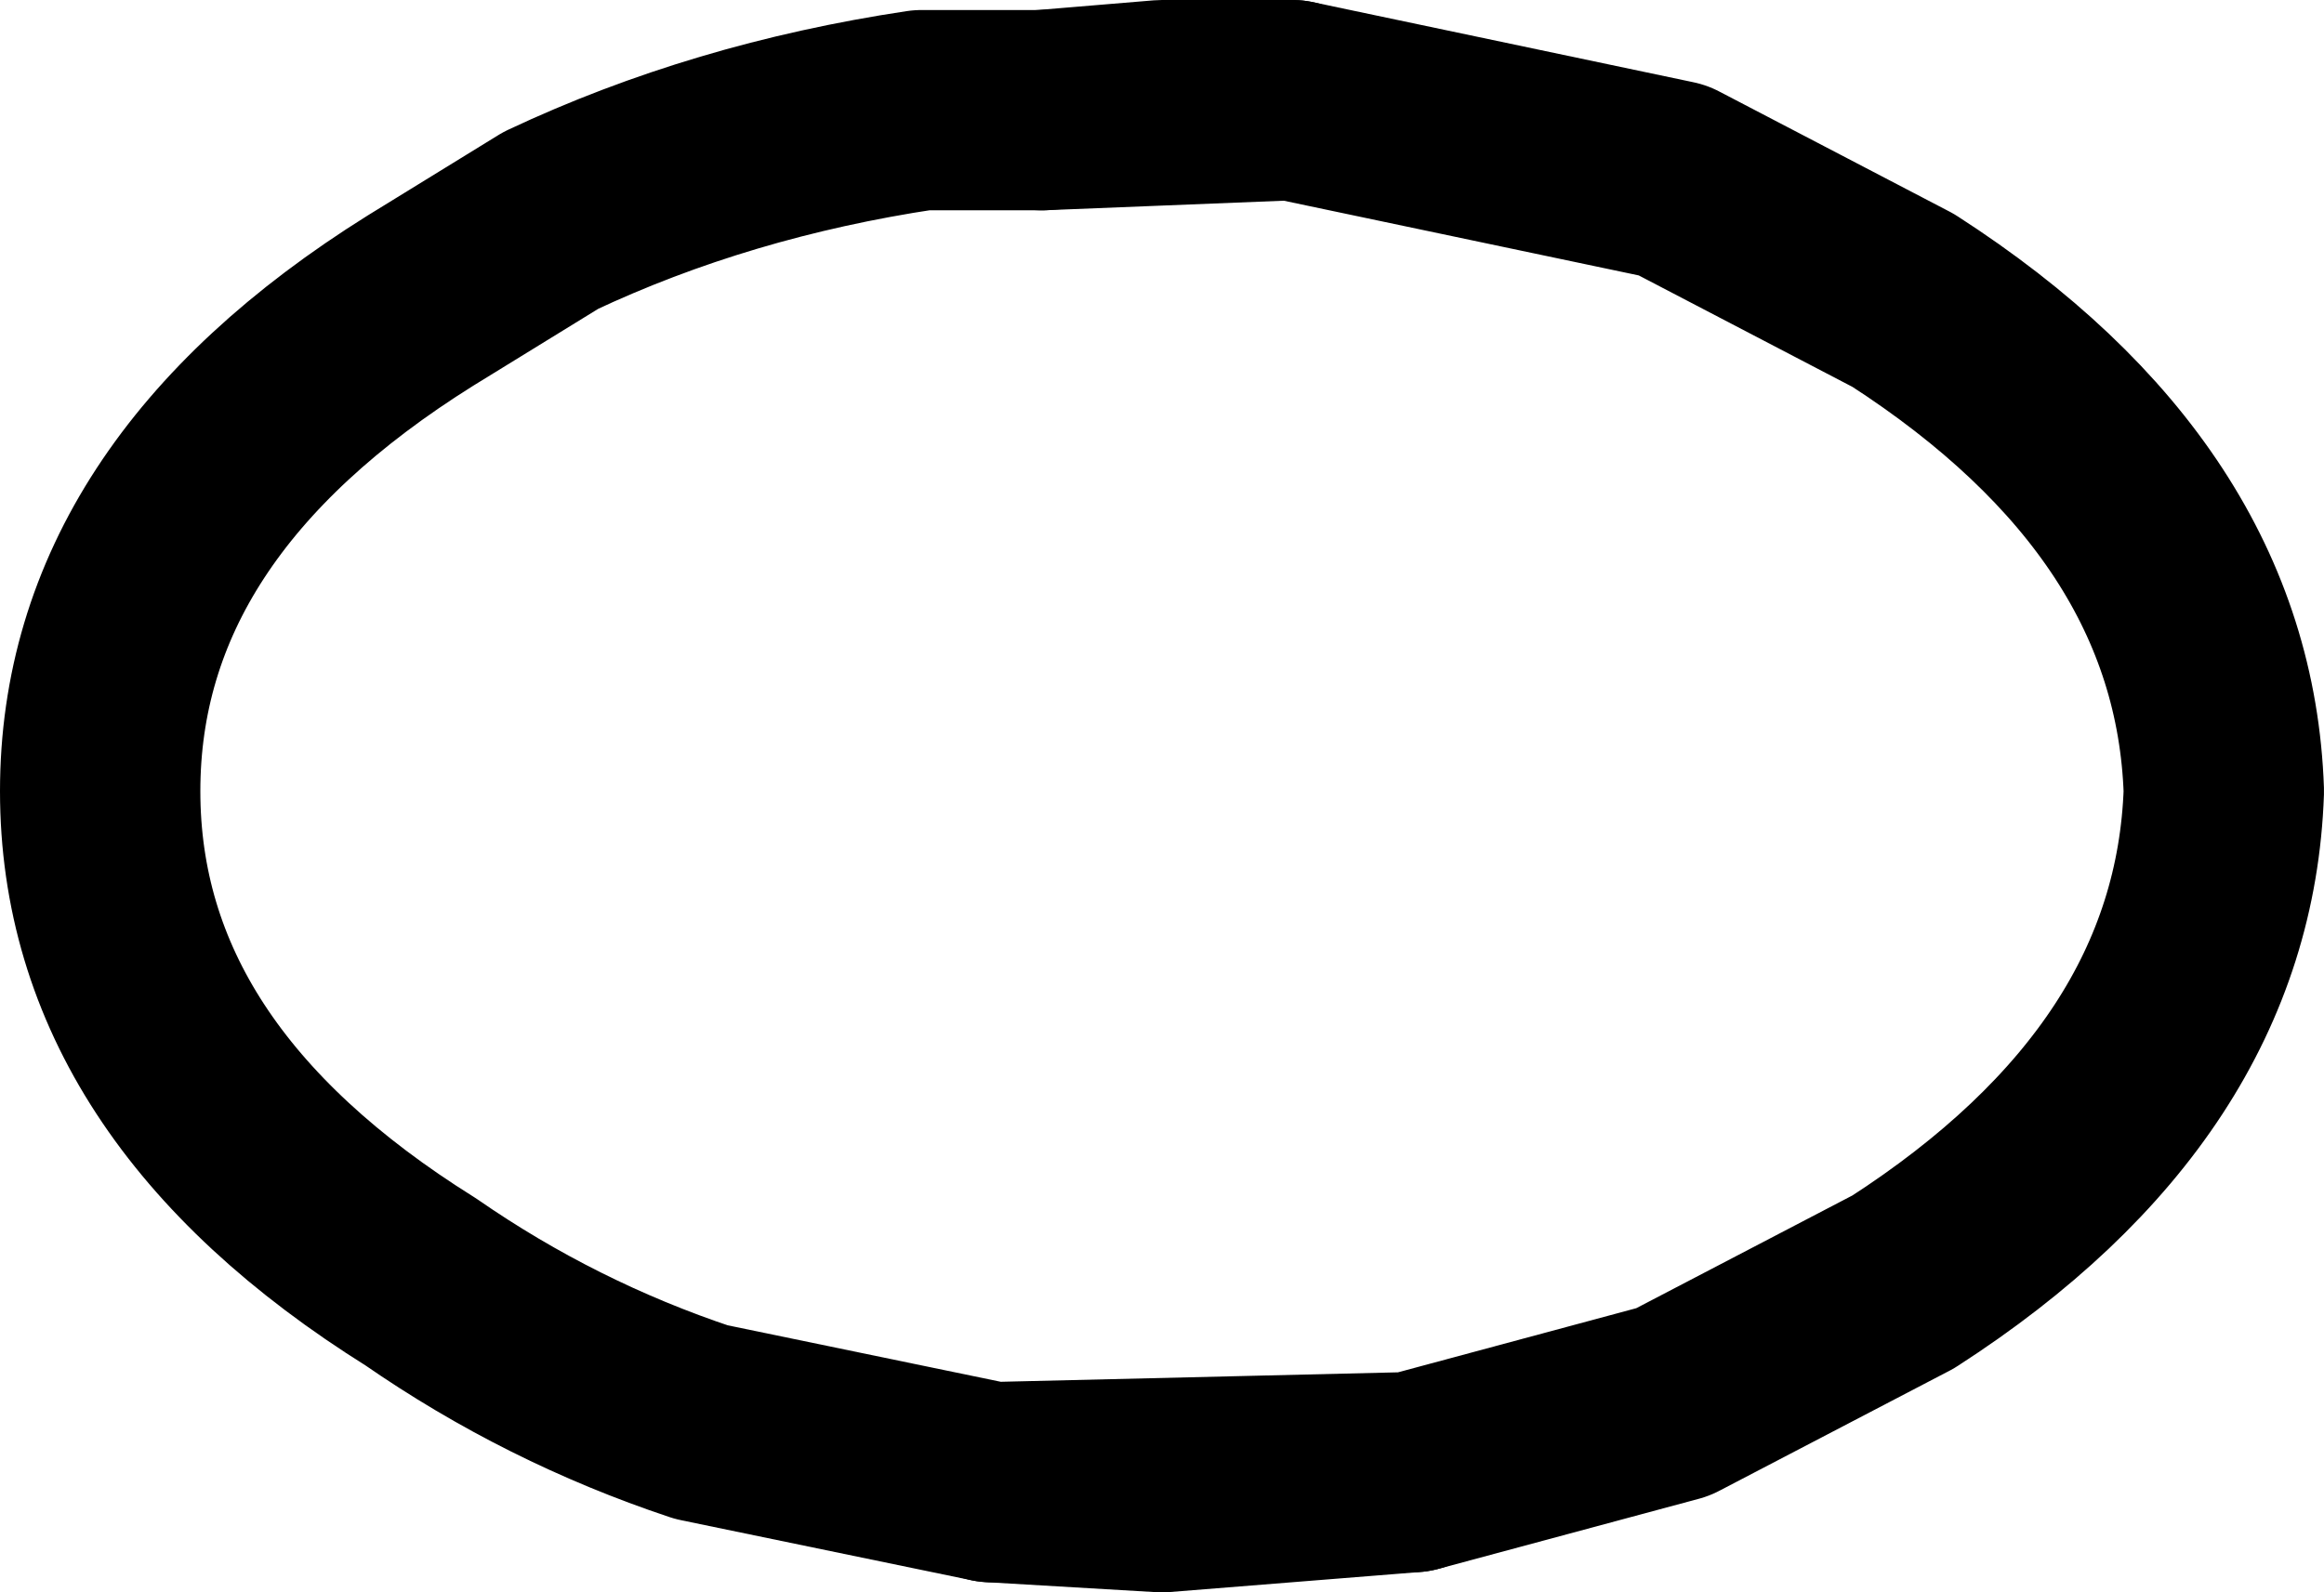 <?xml version="1.0" encoding="UTF-8" standalone="no"?>
<svg xmlns:xlink="http://www.w3.org/1999/xlink" height="7.95px" width="11.6px" xmlns="http://www.w3.org/2000/svg">
  <g transform="matrix(1.0, 0.0, 0.0, 1.0, -224.65, -207.75)">
    <path d="M229.85 208.3 L230.45 208.25 231.1 208.25 M231.7 215.1 L230.45 215.2 229.6 215.15" fill="none" stroke="#000000" stroke-linecap="round" stroke-linejoin="round" stroke-width="1.0"/>
    <path d="M233.0 208.65 L231.1 208.25 229.85 208.3 229.25 208.3 Q228.25 208.45 227.4 208.85 L226.75 209.25 Q225.15 210.25 225.15 211.7 225.15 213.15 226.75 214.15 227.4 214.6 228.15 214.85 L229.6 215.15 231.7 215.1 233.0 214.75 234.15 214.15 Q235.7 213.15 235.75 211.7 235.7 210.25 234.15 209.25 L233.0 208.65" fill="none" stroke="#000000" stroke-linecap="round" stroke-linejoin="round" stroke-width="1.0"/>
  </g>
</svg>
